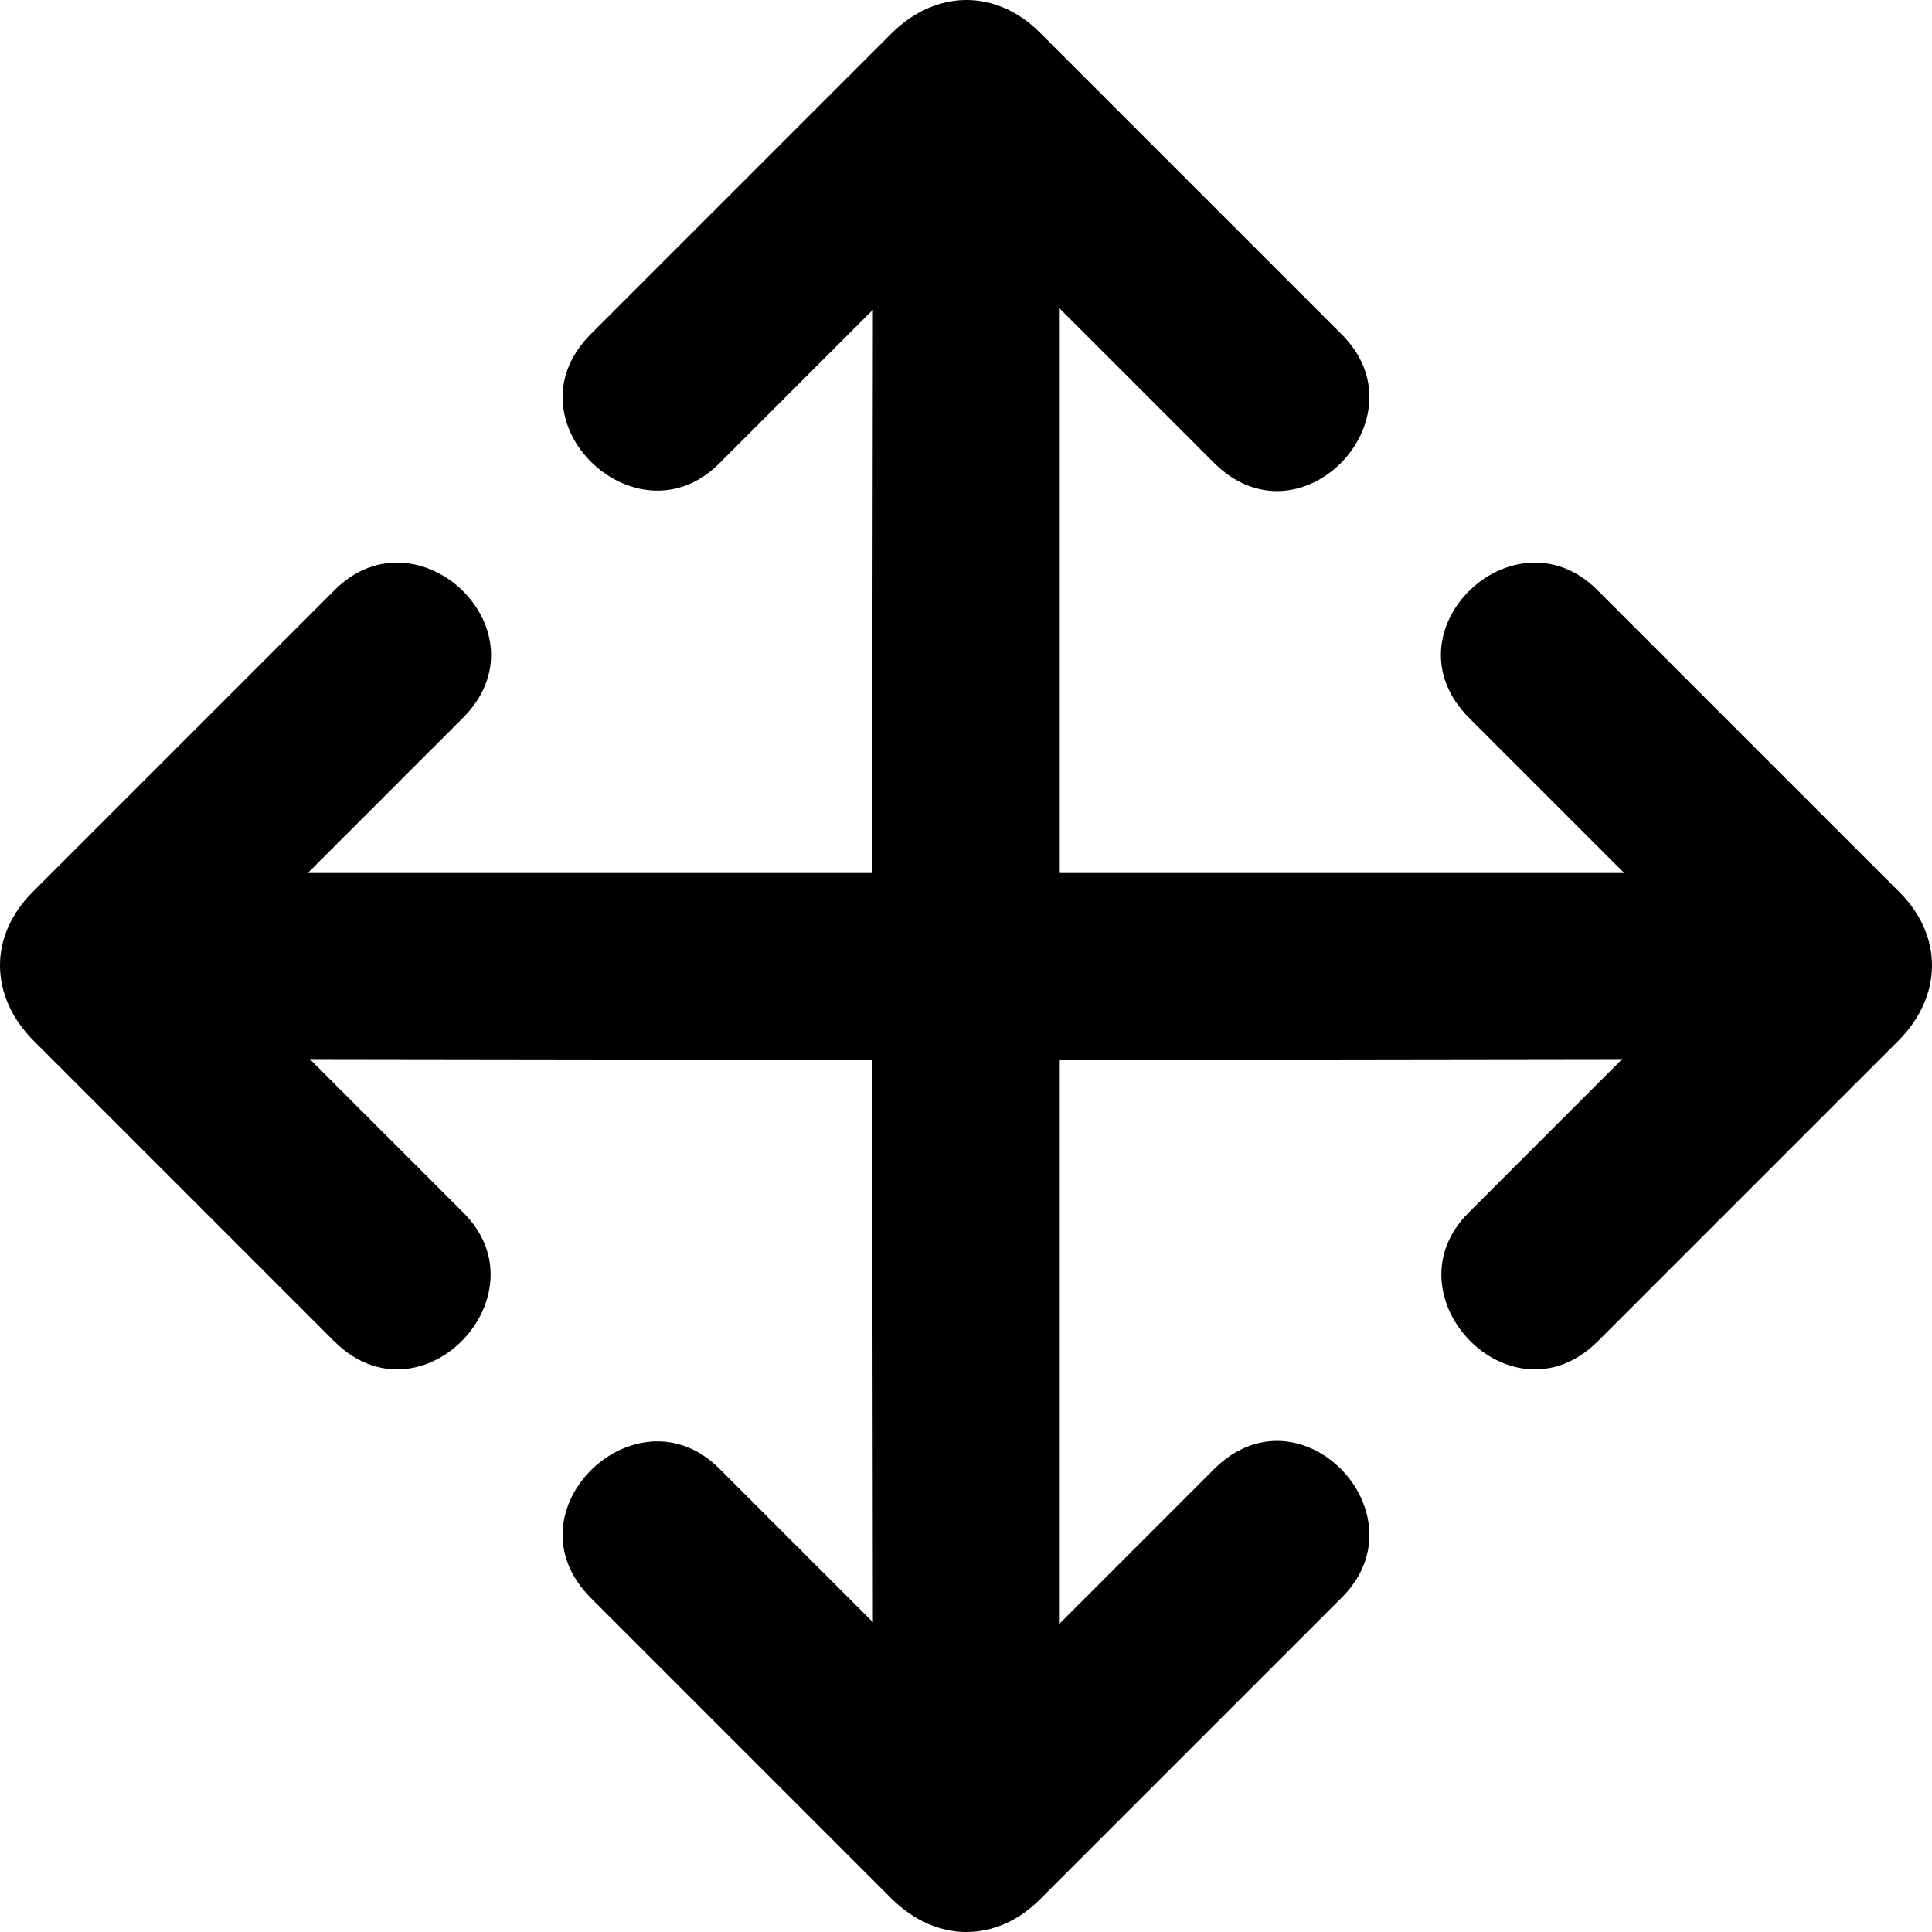 <?xml version="1.0" encoding="UTF-8" standalone="no"?>
<svg
   xmlns:dc="http://purl.org/dc/elements/1.1/"
   xmlns:cc="http://creativecommons.org/ns#"
   xmlns:rdf="http://www.w3.org/1999/02/22-rdf-syntax-ns#"
   xmlns:svg="http://www.w3.org/2000/svg"
   xmlns="http://www.w3.org/2000/svg"
   xmlns:sodipodi="http://sodipodi.sourceforge.net/DTD/sodipodi-0.dtd"
   xmlns:inkscape="http://www.inkscape.org/namespaces/inkscape"
   height="320"
   id="svg1395"
   inkscape:version="0.47 r22583"
   sodipodi:docname="anonymous-arrows-move.svg"
   sodipodi:version="0.32"
   width="320"
   inkscape:output_extension="org.inkscape.output.svg.inkscape"
   inkscape:export-filename="/home/joanna/gfx/vector/aiga/aiga_stairs_up_.png"
   inkscape:export-xdpi="49.323254"
   inkscape:export-ydpi="49.323254"
   version="1.1">
  <sodipodi:namedview
     bordercolor="#666666"
     borderopacity="1.0"
     id="base"
     inkscape:current-layer="svg1395"
     inkscape:cx="302.29229"
     inkscape:cy="198.61989"
     inkscape:pageopacity="0.0"
     inkscape:pageshadow="2"
     inkscape:window-height="754"
     inkscape:window-width="1280"
     inkscape:window-x="0"
     inkscape:window-y="25"
     inkscape:zoom="1.2279853"
     pagecolor="#ffffff"
     showgrid="false"
     inkscape:window-maximized="1" />
  <defs
     id="defs1397">
    <inkscape:perspective
       sodipodi:type="inkscape:persp3d"
       inkscape:vp_x="0 : 182.57249 : 1"
       inkscape:vp_y="0 : 1000 : 0"
       inkscape:vp_z="439.75201 : 182.57249 : 1"
       inkscape:persp3d-origin="219.87601 : 121.715 : 1"
       id="perspective14" />
    <marker
       id="ArrowEnd"
       markerHeight="3"
       markerUnits="strokeWidth"
       markerWidth="4"
       orient="auto"
       refX="0"
       refY="5"
       viewBox="0 0 10 10">
      <path
         d="M 0,0 10,5 0,10 z"
         id="path1400" />
    </marker>
    <marker
       id="ArrowStart"
       markerHeight="3"
       markerUnits="strokeWidth"
       markerWidth="4"
       orient="auto"
       refX="10"
       refY="5"
       viewBox="0 0 10 10">
      <path
         d="M 10,0 0,5 10,10 z"
         id="path1403" />
    </marker>
    <inkscape:perspective
       id="perspective2828"
       inkscape:persp3d-origin="0.5 : 0.33333333 : 1"
       inkscape:vp_z="1 : 0.5 : 1"
       inkscape:vp_y="0 : 1000 : 0"
       inkscape:vp_x="0 : 0.5 : 1"
       sodipodi:type="inkscape:persp3d" />
    <inkscape:perspective
       id="perspective2850"
       inkscape:persp3d-origin="0.5 : 0.33333333 : 1"
       inkscape:vp_z="1 : 0.5 : 1"
       inkscape:vp_y="0 : 1000 : 0"
       inkscape:vp_x="0 : 0.5 : 1"
       sodipodi:type="inkscape:persp3d" />
    <inkscape:perspective
       id="perspective2885"
       inkscape:persp3d-origin="0.5 : 0.33333333 : 1"
       inkscape:vp_z="1 : 0.5 : 1"
       inkscape:vp_y="0 : 1000 : 0"
       inkscape:vp_x="0 : 0.5 : 1"
       sodipodi:type="inkscape:persp3d" />
  </defs>
  <path
     style="fill:#000000;stroke:none"
     id="path1409"
     d="M 314.627,147.782 264.568,97.724 C 250.78,83.935 229.036,104.618 243.355,118.937 l 25.659,25.659 -97.598,0 c -21.637,7e-4 -21.99,30.955 0.996,30.956 l 96.278,-0.133 -25.396,25.396 c -13.861,13.716 6.998,35.636 21.35,21.35 l 49.748,-49.748 c 7.425,-7.425 7.453,-17.417 0.235,-24.635 z" />
  <path
     style="fill:#000000;stroke:none"
     id="path1409-4"
     d="m 5.373,147.782 50.058,-50.058 c 13.789,-13.789 35.532,6.894 21.213,21.213 l -25.659,25.659 97.598,0 c 21.637,7e-4 21.99,30.955 -0.996,30.956 l -96.278,-0.133 25.396,25.396 c 13.861,13.716 -6.998,35.636 -21.35,21.35 L 5.609,172.417 c -7.425,-7.425 -7.453,-17.417 -0.235,-24.635 z" />
  <path
     style="fill:#000000;stroke:none"
     id="path1409-4-9"
     d="m 172.218,5.373 50.058,50.058 c 13.789,13.789 -6.894,35.532 -21.213,21.213 l -25.659,-25.659 0,97.598 c -7e-4,21.637 -30.955,21.99 -30.956,-0.996 L 144.581,51.31 119.185,76.706 C 105.469,90.568 83.549,69.708 97.835,55.357 L 147.583,5.609 c 7.425,-7.425 17.417,-7.453 24.635,-0.235 z" />
  <path
     style="fill:#000000;stroke:none"
     id="path1409-4-9-8"
     d="m 172.218,314.627 50.058,-50.058 c 13.789,-13.789 -6.894,-35.532 -21.213,-21.213 l -25.659,25.659 0,-97.598 c -7e-4,-21.637 -30.955,-21.99 -30.956,0.996 l 0.133,96.278 -25.396,-25.396 c -13.716,-13.861 -35.636,6.998 -21.35,21.35 l 49.748,49.748 c 7.425,7.425 17.417,7.453 24.635,0.235 z" />
</svg>
